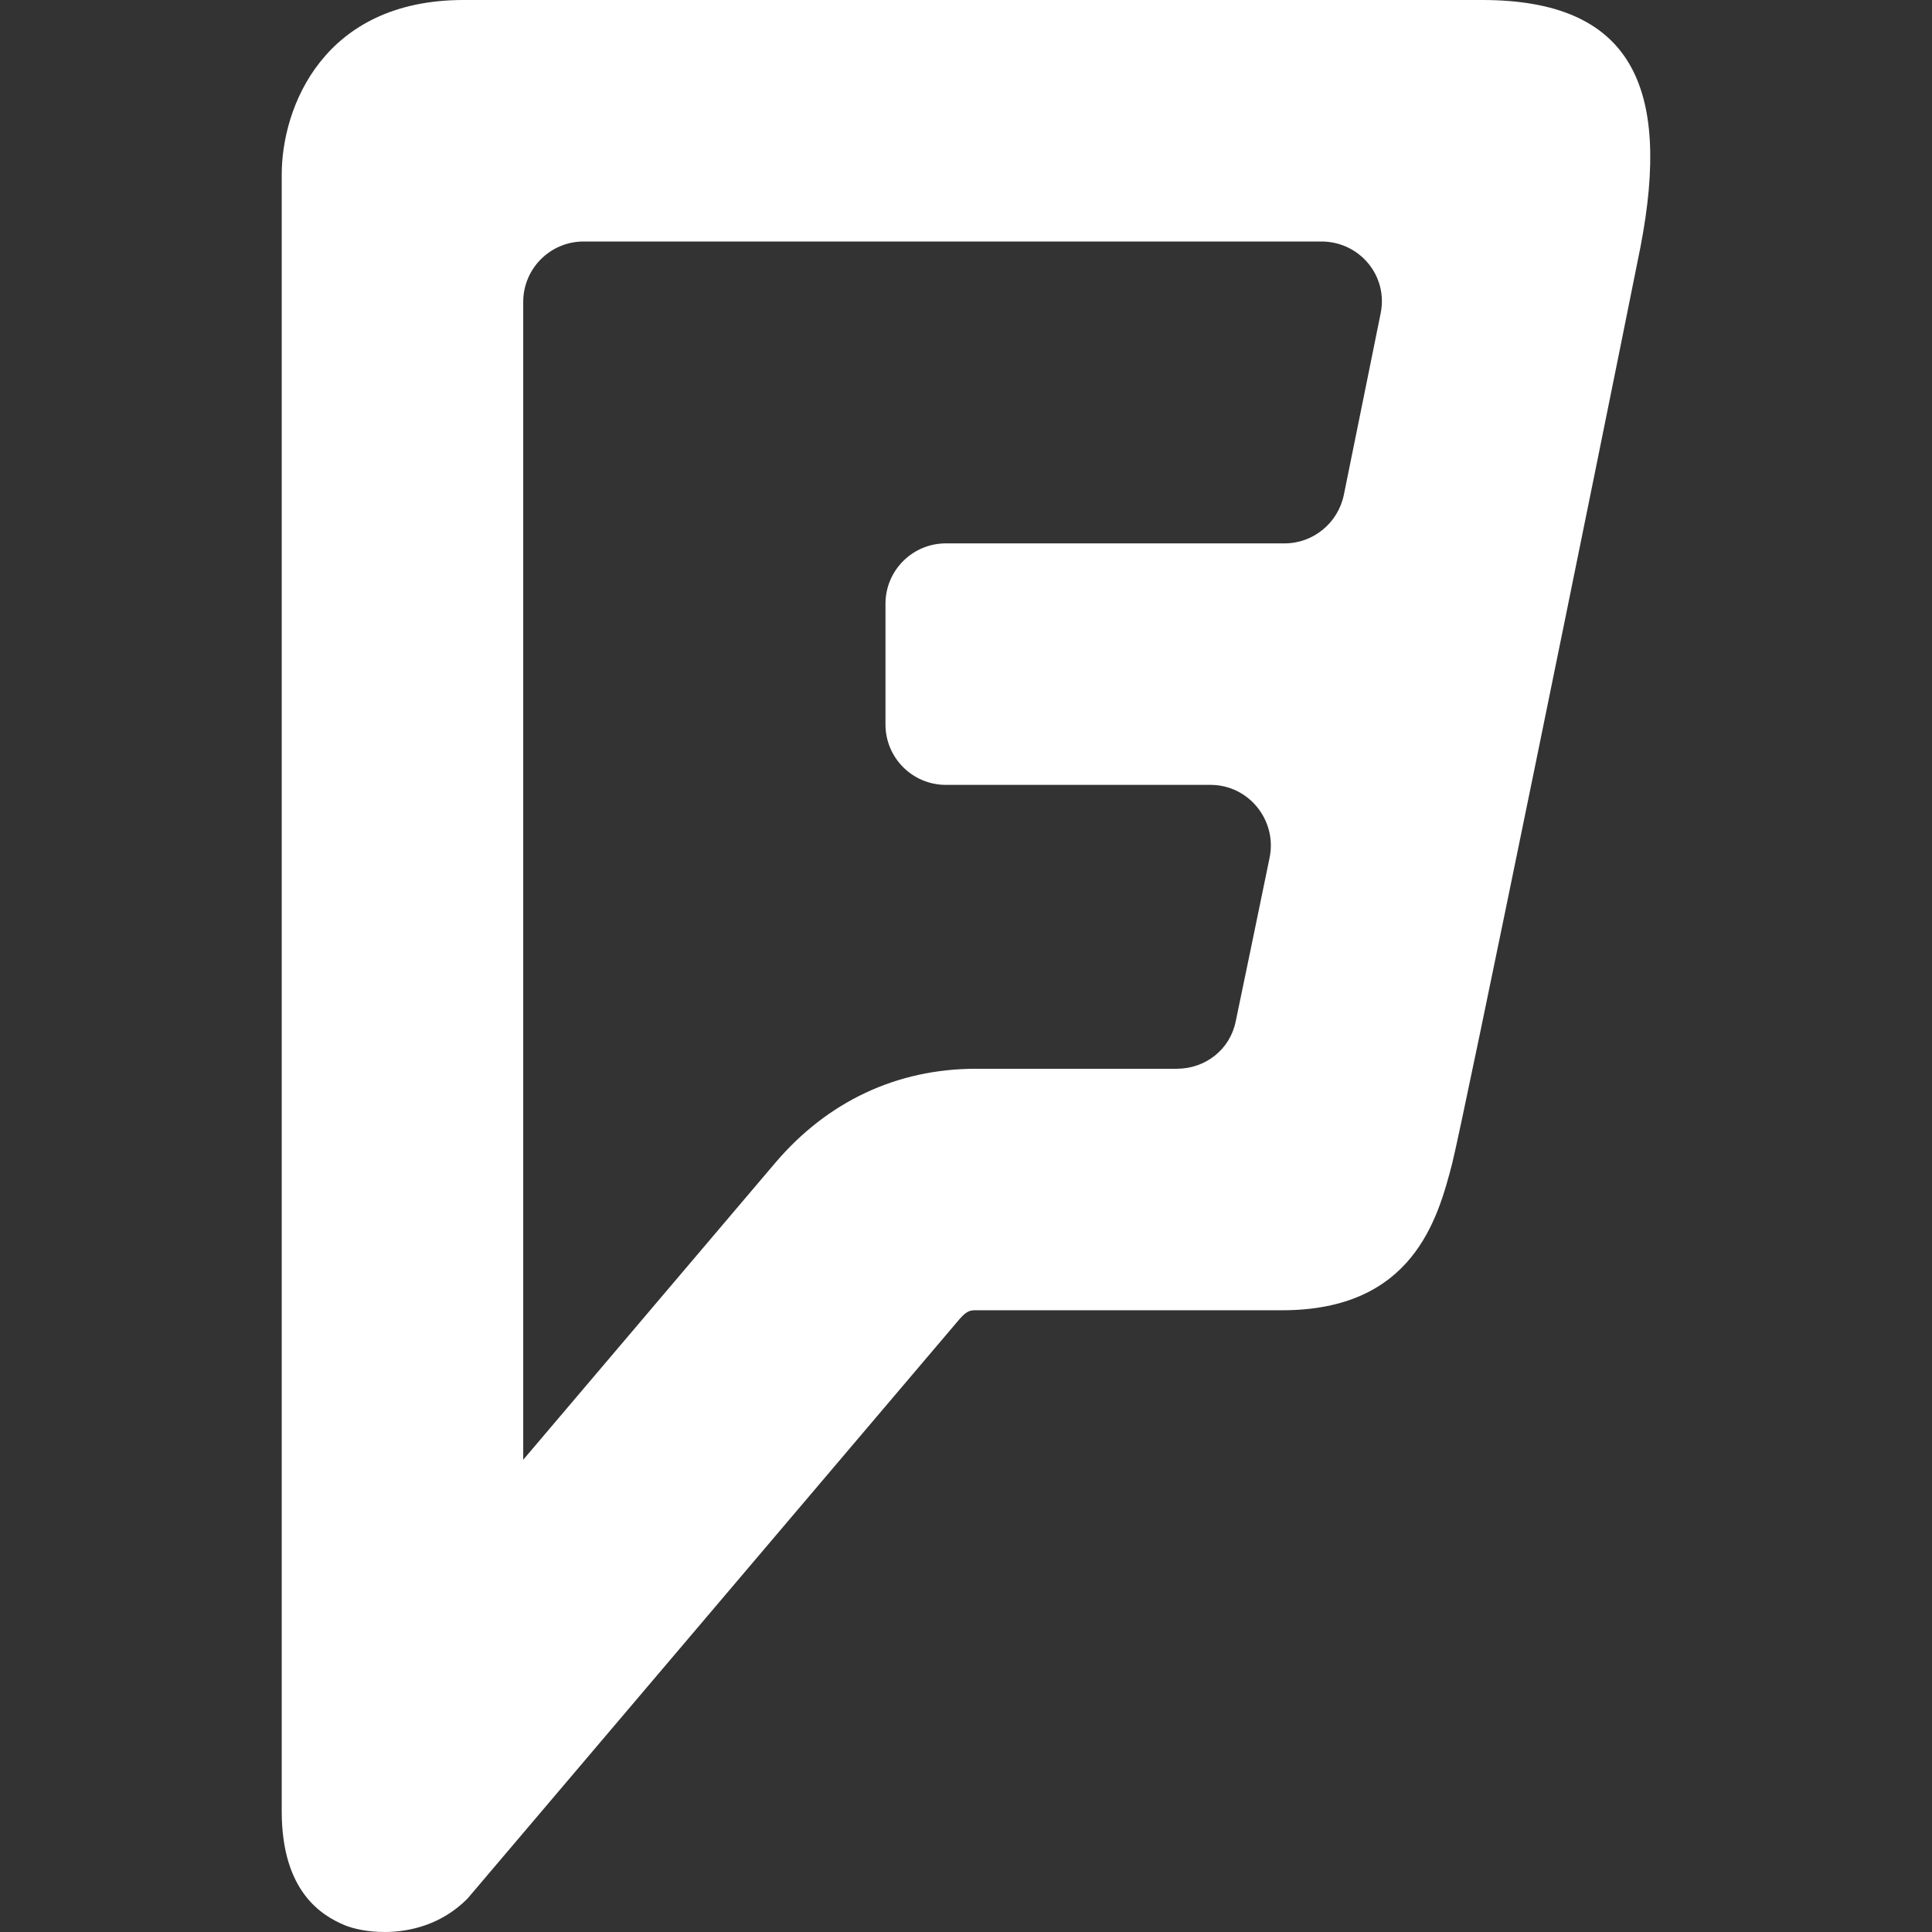 <svg xmlns="http://www.w3.org/2000/svg" width="512" height="512"><rect width="100%" height="100%" fill="#333333" stroke="none"/><path d="M392.773 0H122.821c-37.088 0-48.16 28.384-48.16 46.24v433.792c0 21.376 10.752 27.68 16.64 30.144 2.304.96 6.144 1.824 10.592 1.824 6.88 0 15.232-2.048 21.984-8.832 0 0 128.224-151.008 130.304-153.472 2.08-2.464 3.104-2.464 4.512-2.464h81.088c34.656 0 41.248-24.192 45.056-38.88 3.104-12.256 38.816-187.456 49.888-242.816C443.013 22.784 432.261 0 392.773 0zm-26.88 83.008c-2.912 14.464-6.272 30.912-9.76 48.128-1.536 7.456-8.096 12.864-15.68 12.864h-89.792c-8.832 0-16 7.168-16 16v32c0 8.832 7.168 16 16 16h70.144c10.144 0 17.696 9.408 15.648 19.328-3.488 16.992-6.624 32.032-8.992 43.424-1.536 7.424-8.032 12.48-15.616 12.48h-53.184c-20.992 0-39.424 8.672-53.312 25.056l-66.688 78.56V80c0-8.832 7.168-16 16-16h195.52c10.112 0 17.728 9.088 15.712 19.008z" data-original="#000000" class="active-path" data-old_color="#000000" fill="#FFF"/></svg>